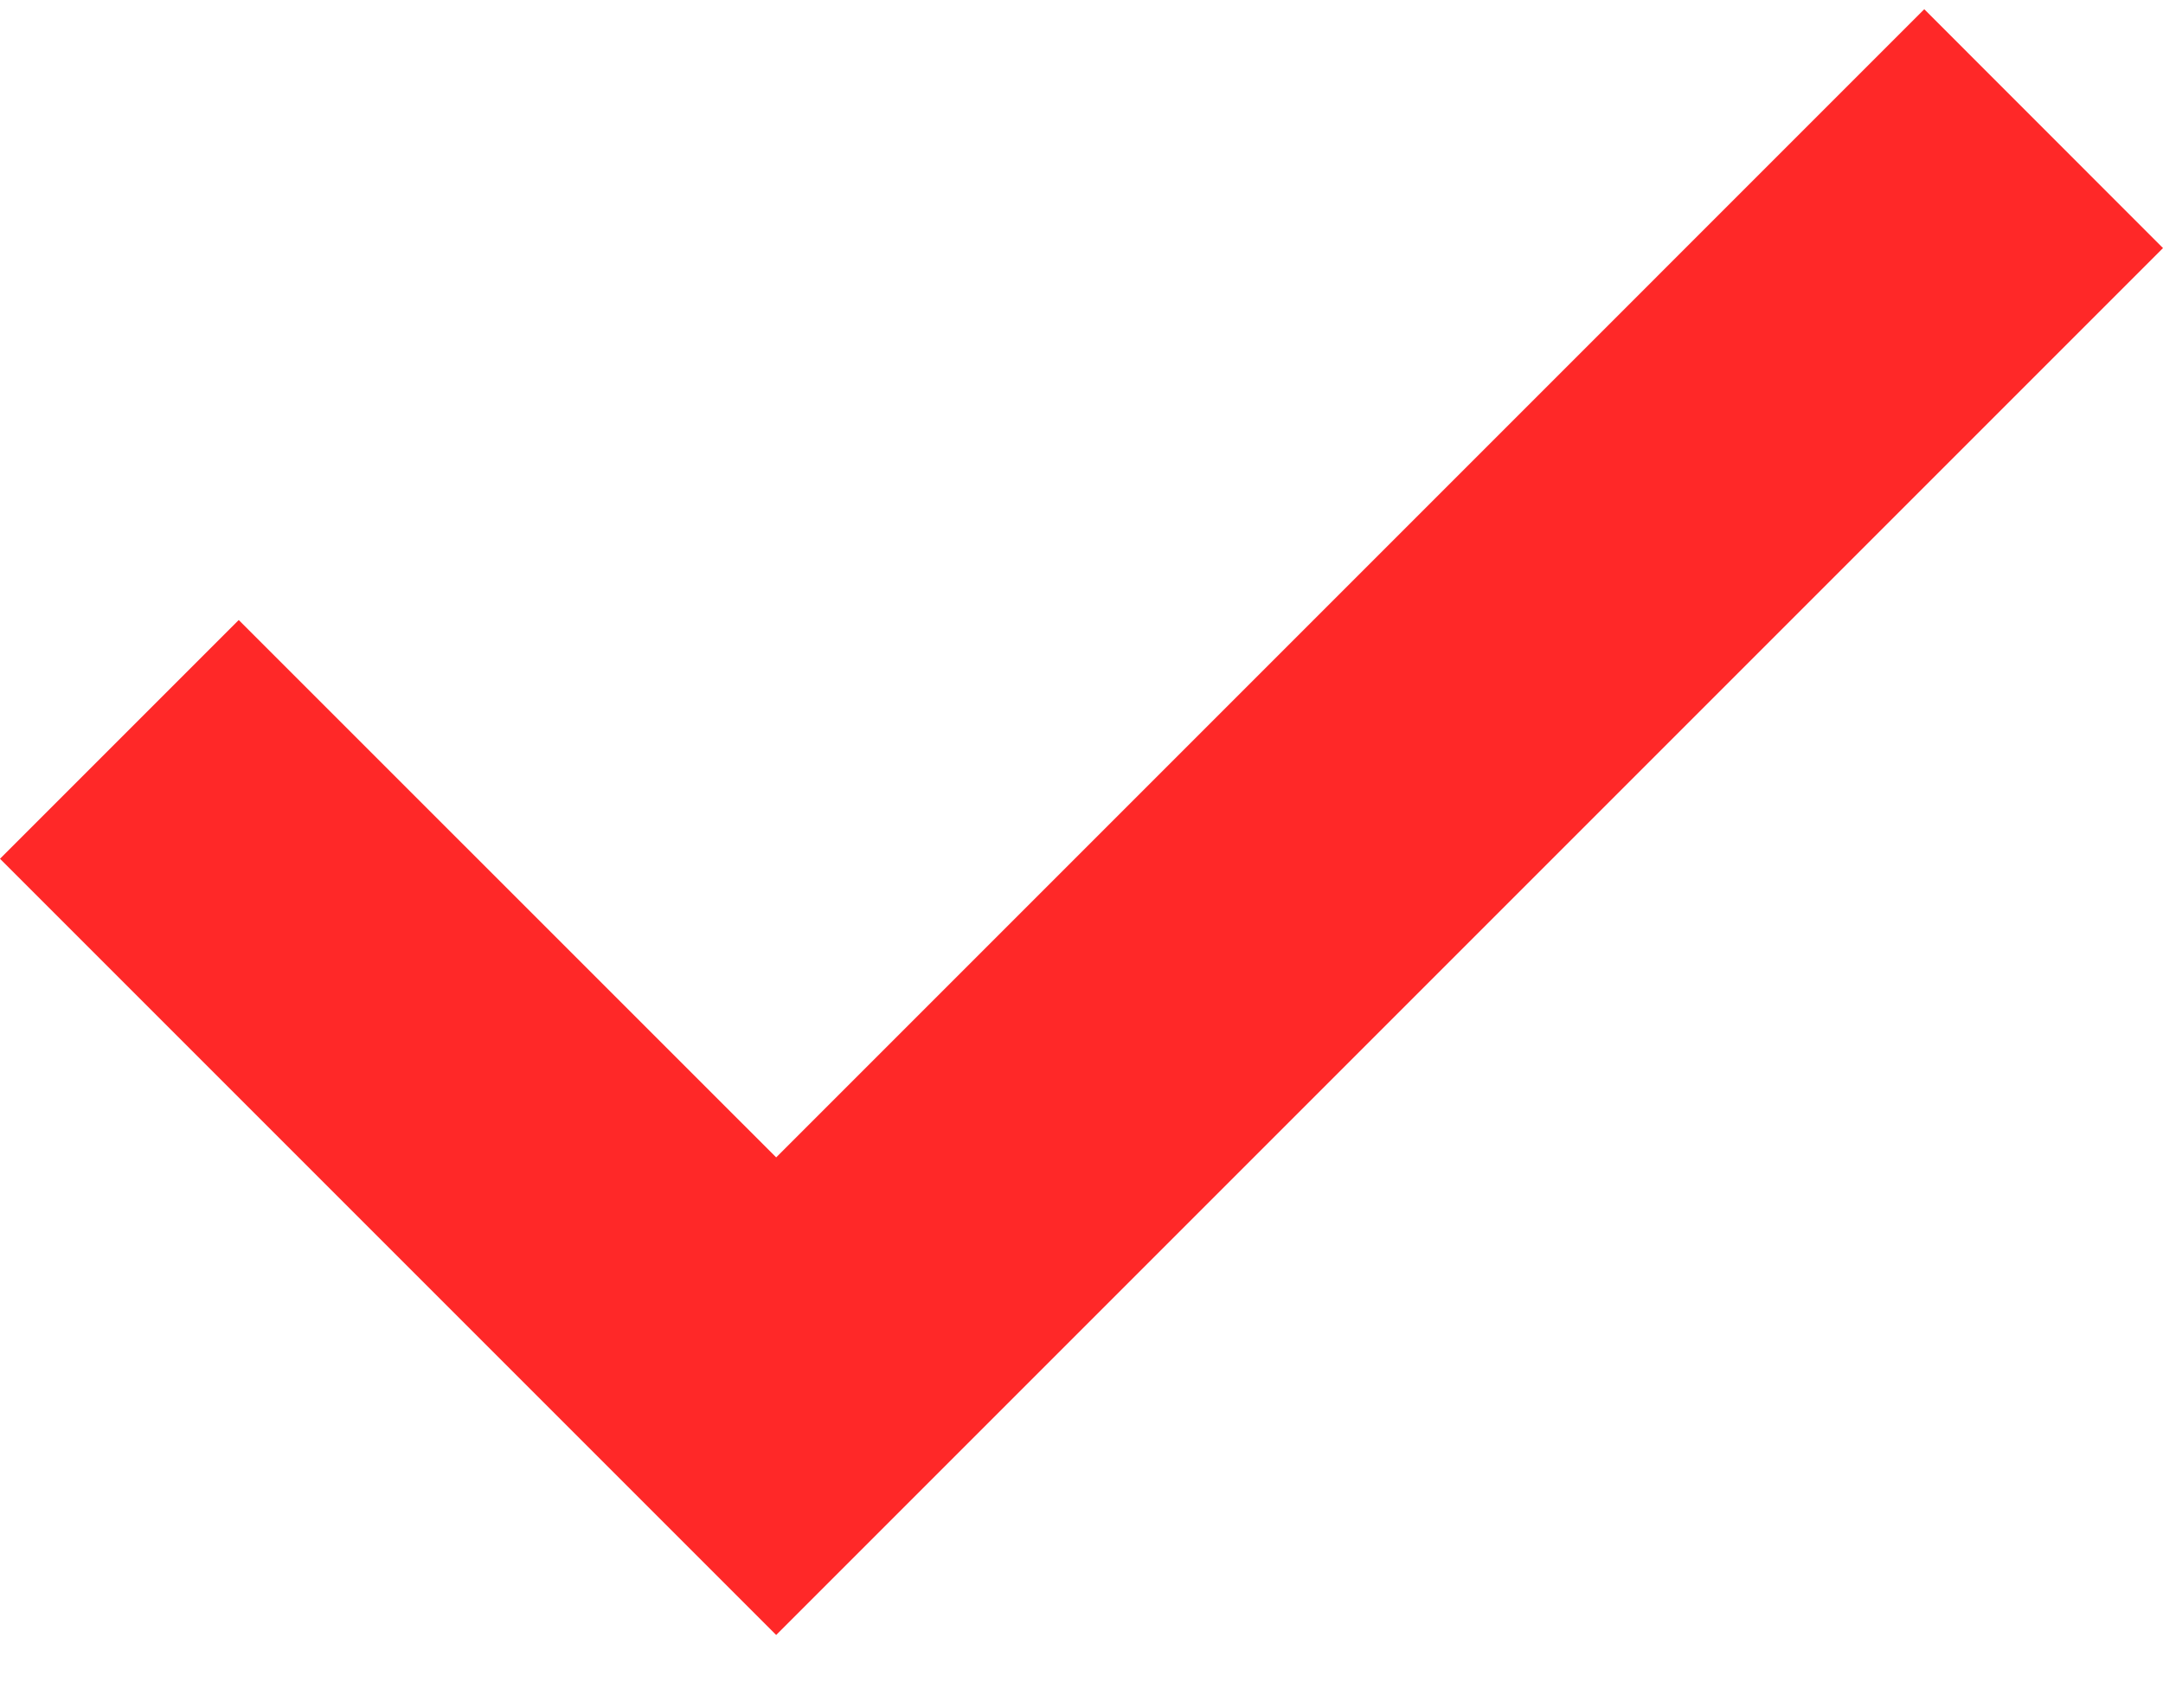 <?xml version="1.0" encoding="UTF-8"?>
<svg width="19px" height="15px" viewBox="0 0 19 15" version="1.1" xmlns="http://www.w3.org/2000/svg" xmlns:xlink="http://www.w3.org/1999/xlink">
    <title>Fill 1</title>
    <g id="Page-1" stroke="none" stroke-width="1" fill="none" fill-rule="evenodd">
        <g id="S.A.F.E-R2" transform="translate(-80, -2676)" fill="#FF2828">
            <g id="Group-7" transform="translate(80, 2622)">
                <polygon id="Fill-1" points="16.903 54.081 6.818 64.166 2.097 59.446 0 61.543 6.818 68.361 19 56.179"></polygon>
            </g>
        </g>
    </g>
</svg>